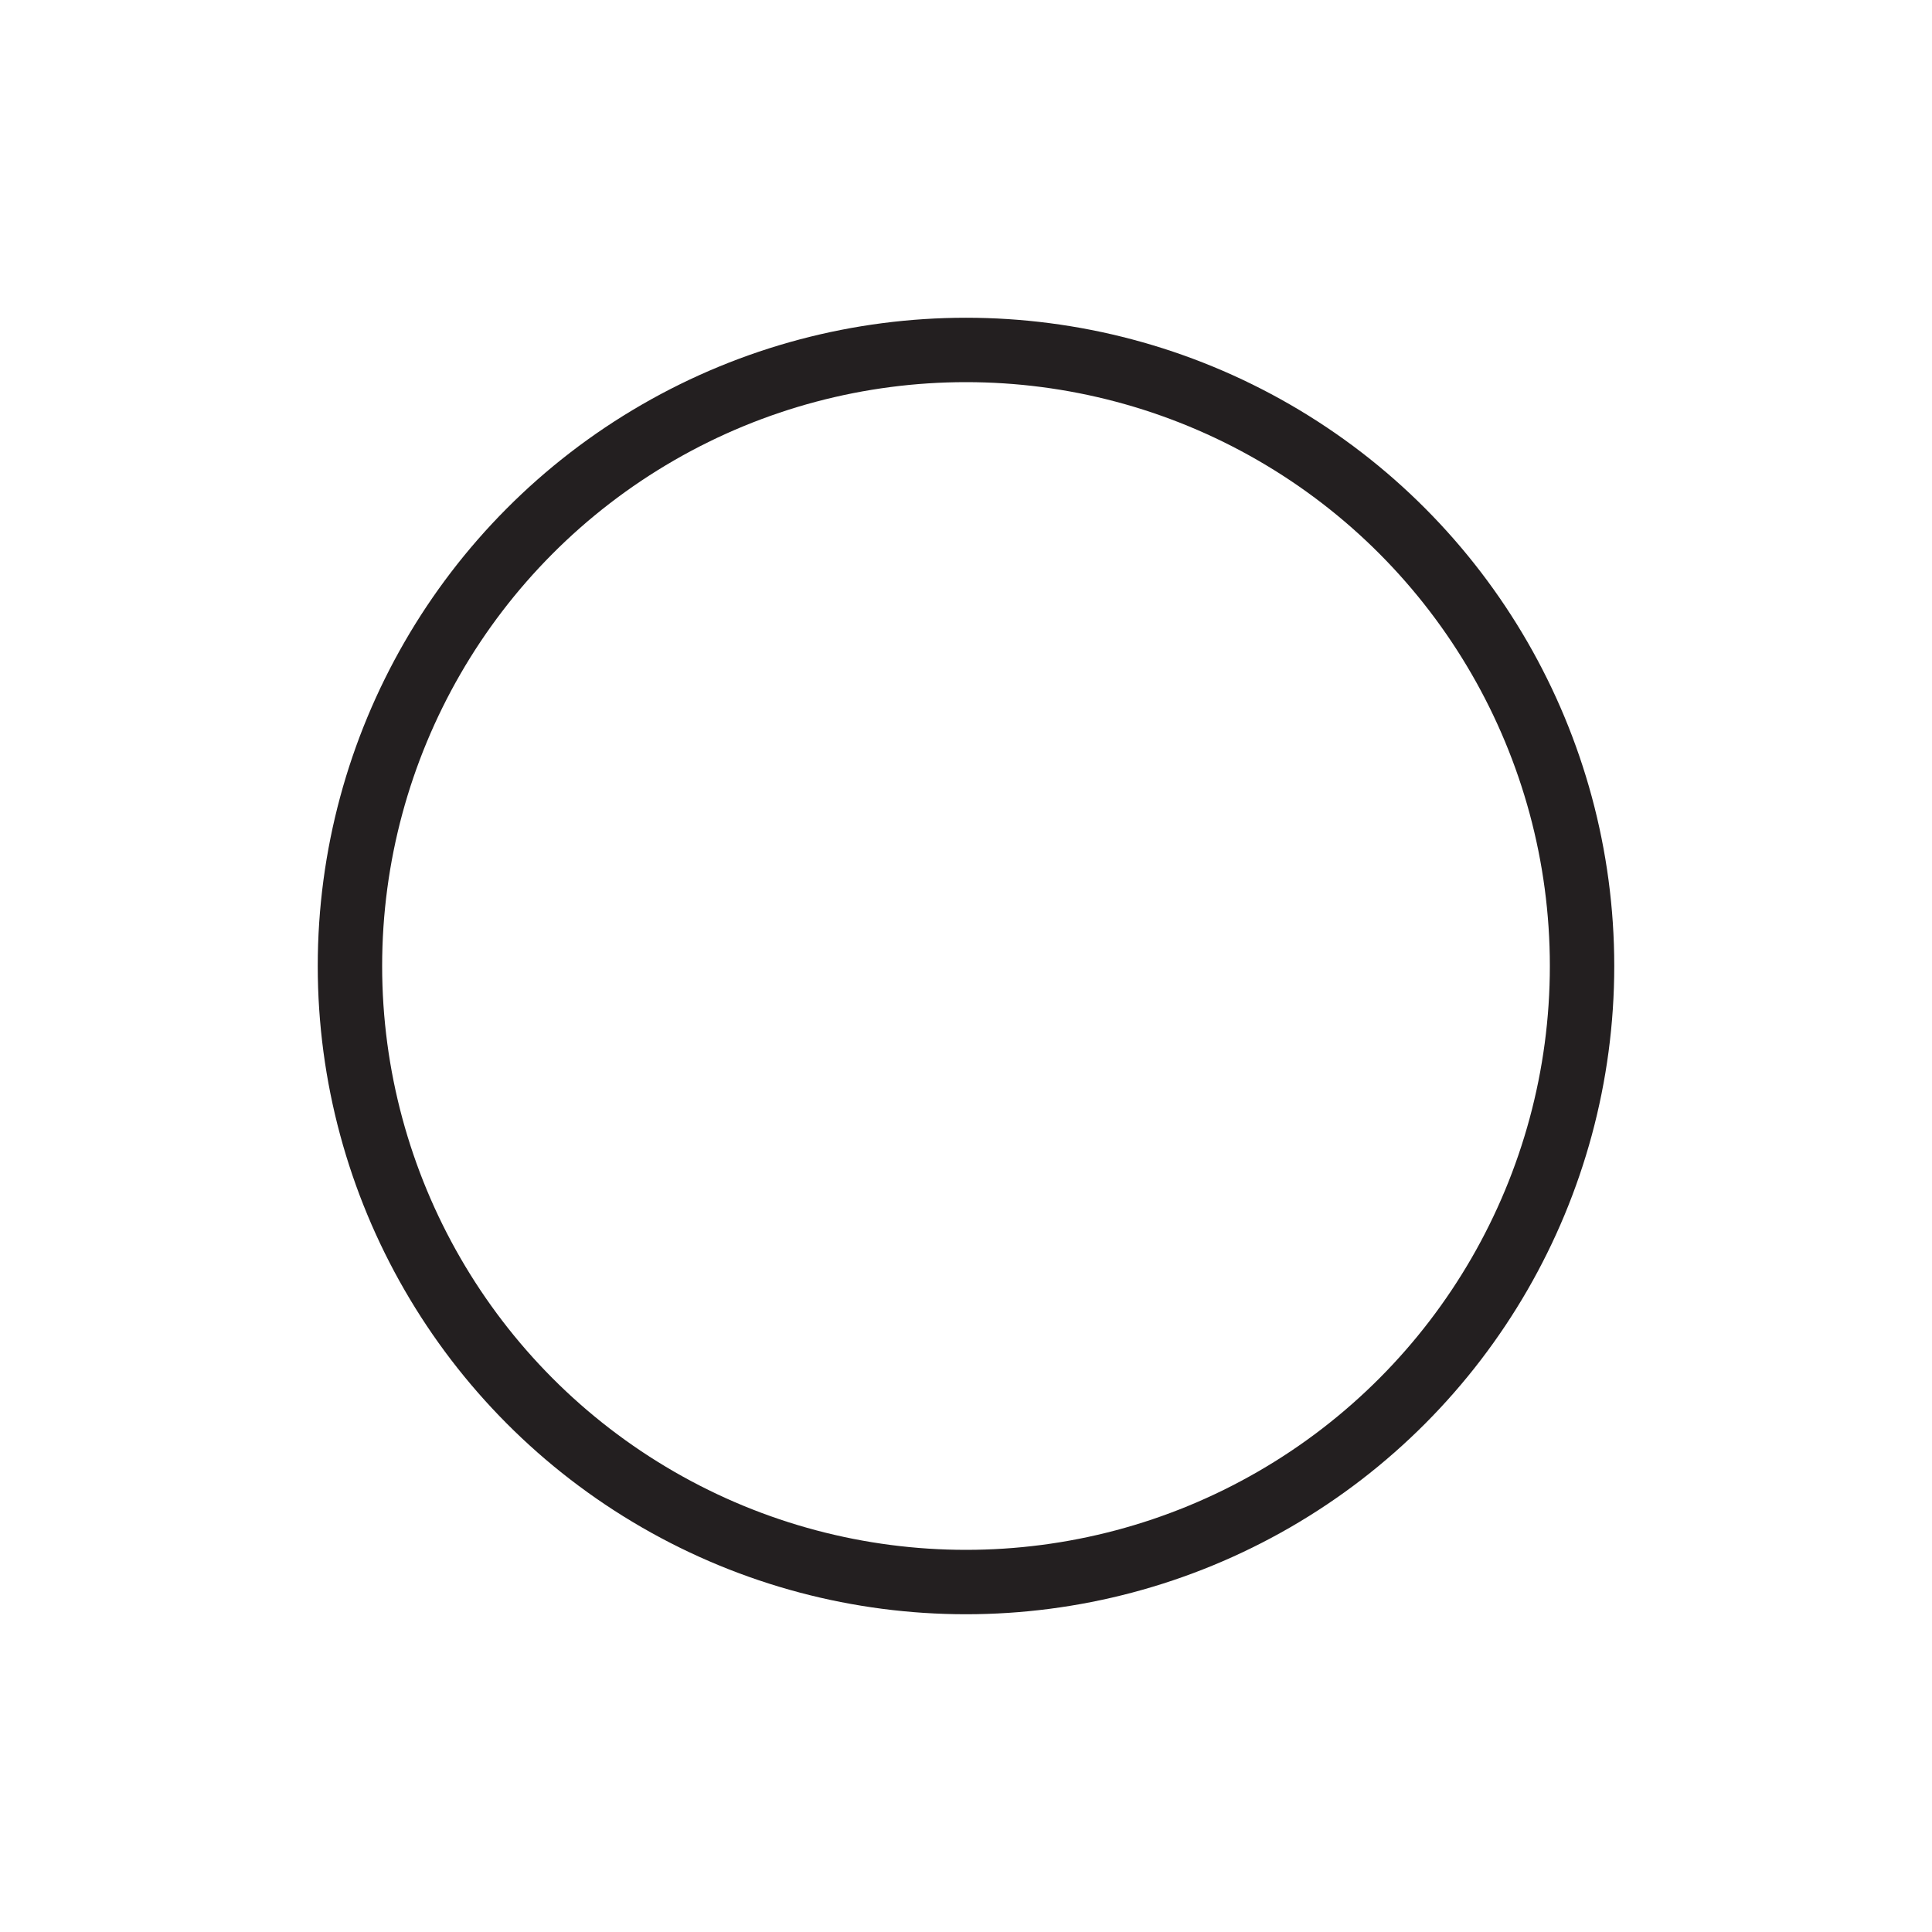 <?xml version="1.0" encoding="UTF-8"?>
<svg id="Layer_1" xmlns="http://www.w3.org/2000/svg" viewBox="0 0 150 150">
    <defs>
        <style>.cls-1{fill:#fff;stroke:#231f20;stroke-miterlimit:10;stroke-width:5px;}
            #white-circle { cursor: pointer; }
            #white-circle:hover { fill: #E06C5D !important; }
            #white-circle:hover { transform: scale(1.1); }
        </style>
    </defs><g id="white-circle"><circle class="cls-1" cx="75" cy="75" r="47.83"/></g>
</svg>